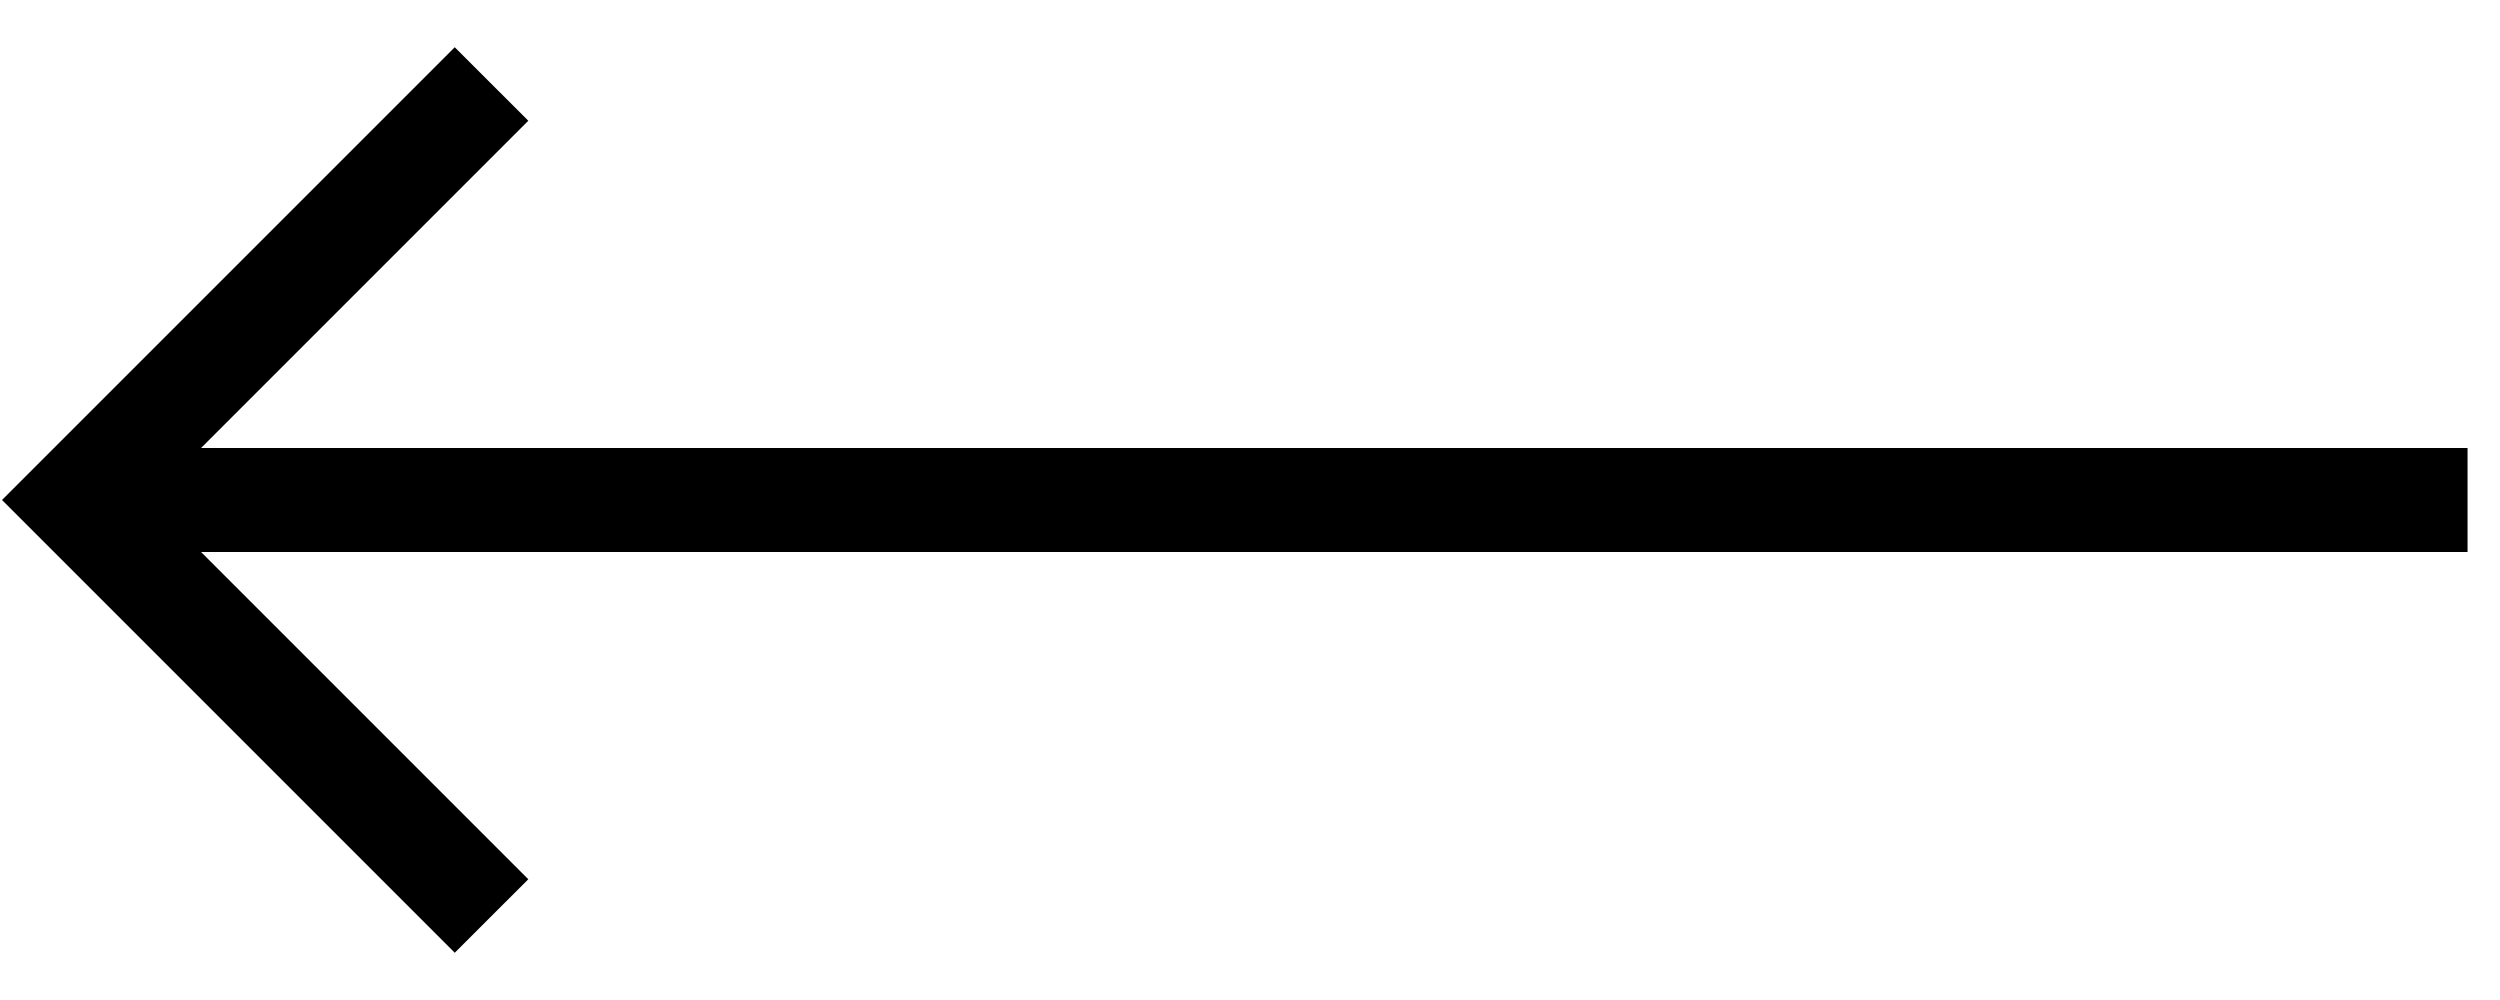 <svg width="50" height="20" viewBox="0 0 50 20" fill="none" xmlns="http://www.w3.org/2000/svg">
<path d="M49.351 8.96L4.021 8.96L10.566 2.415L9.095 0.945L0.04 10L9.095 19.055L10.566 17.585L4.021 11.04L49.351 11.04V8.96Z" fill="black"/>
</svg>
